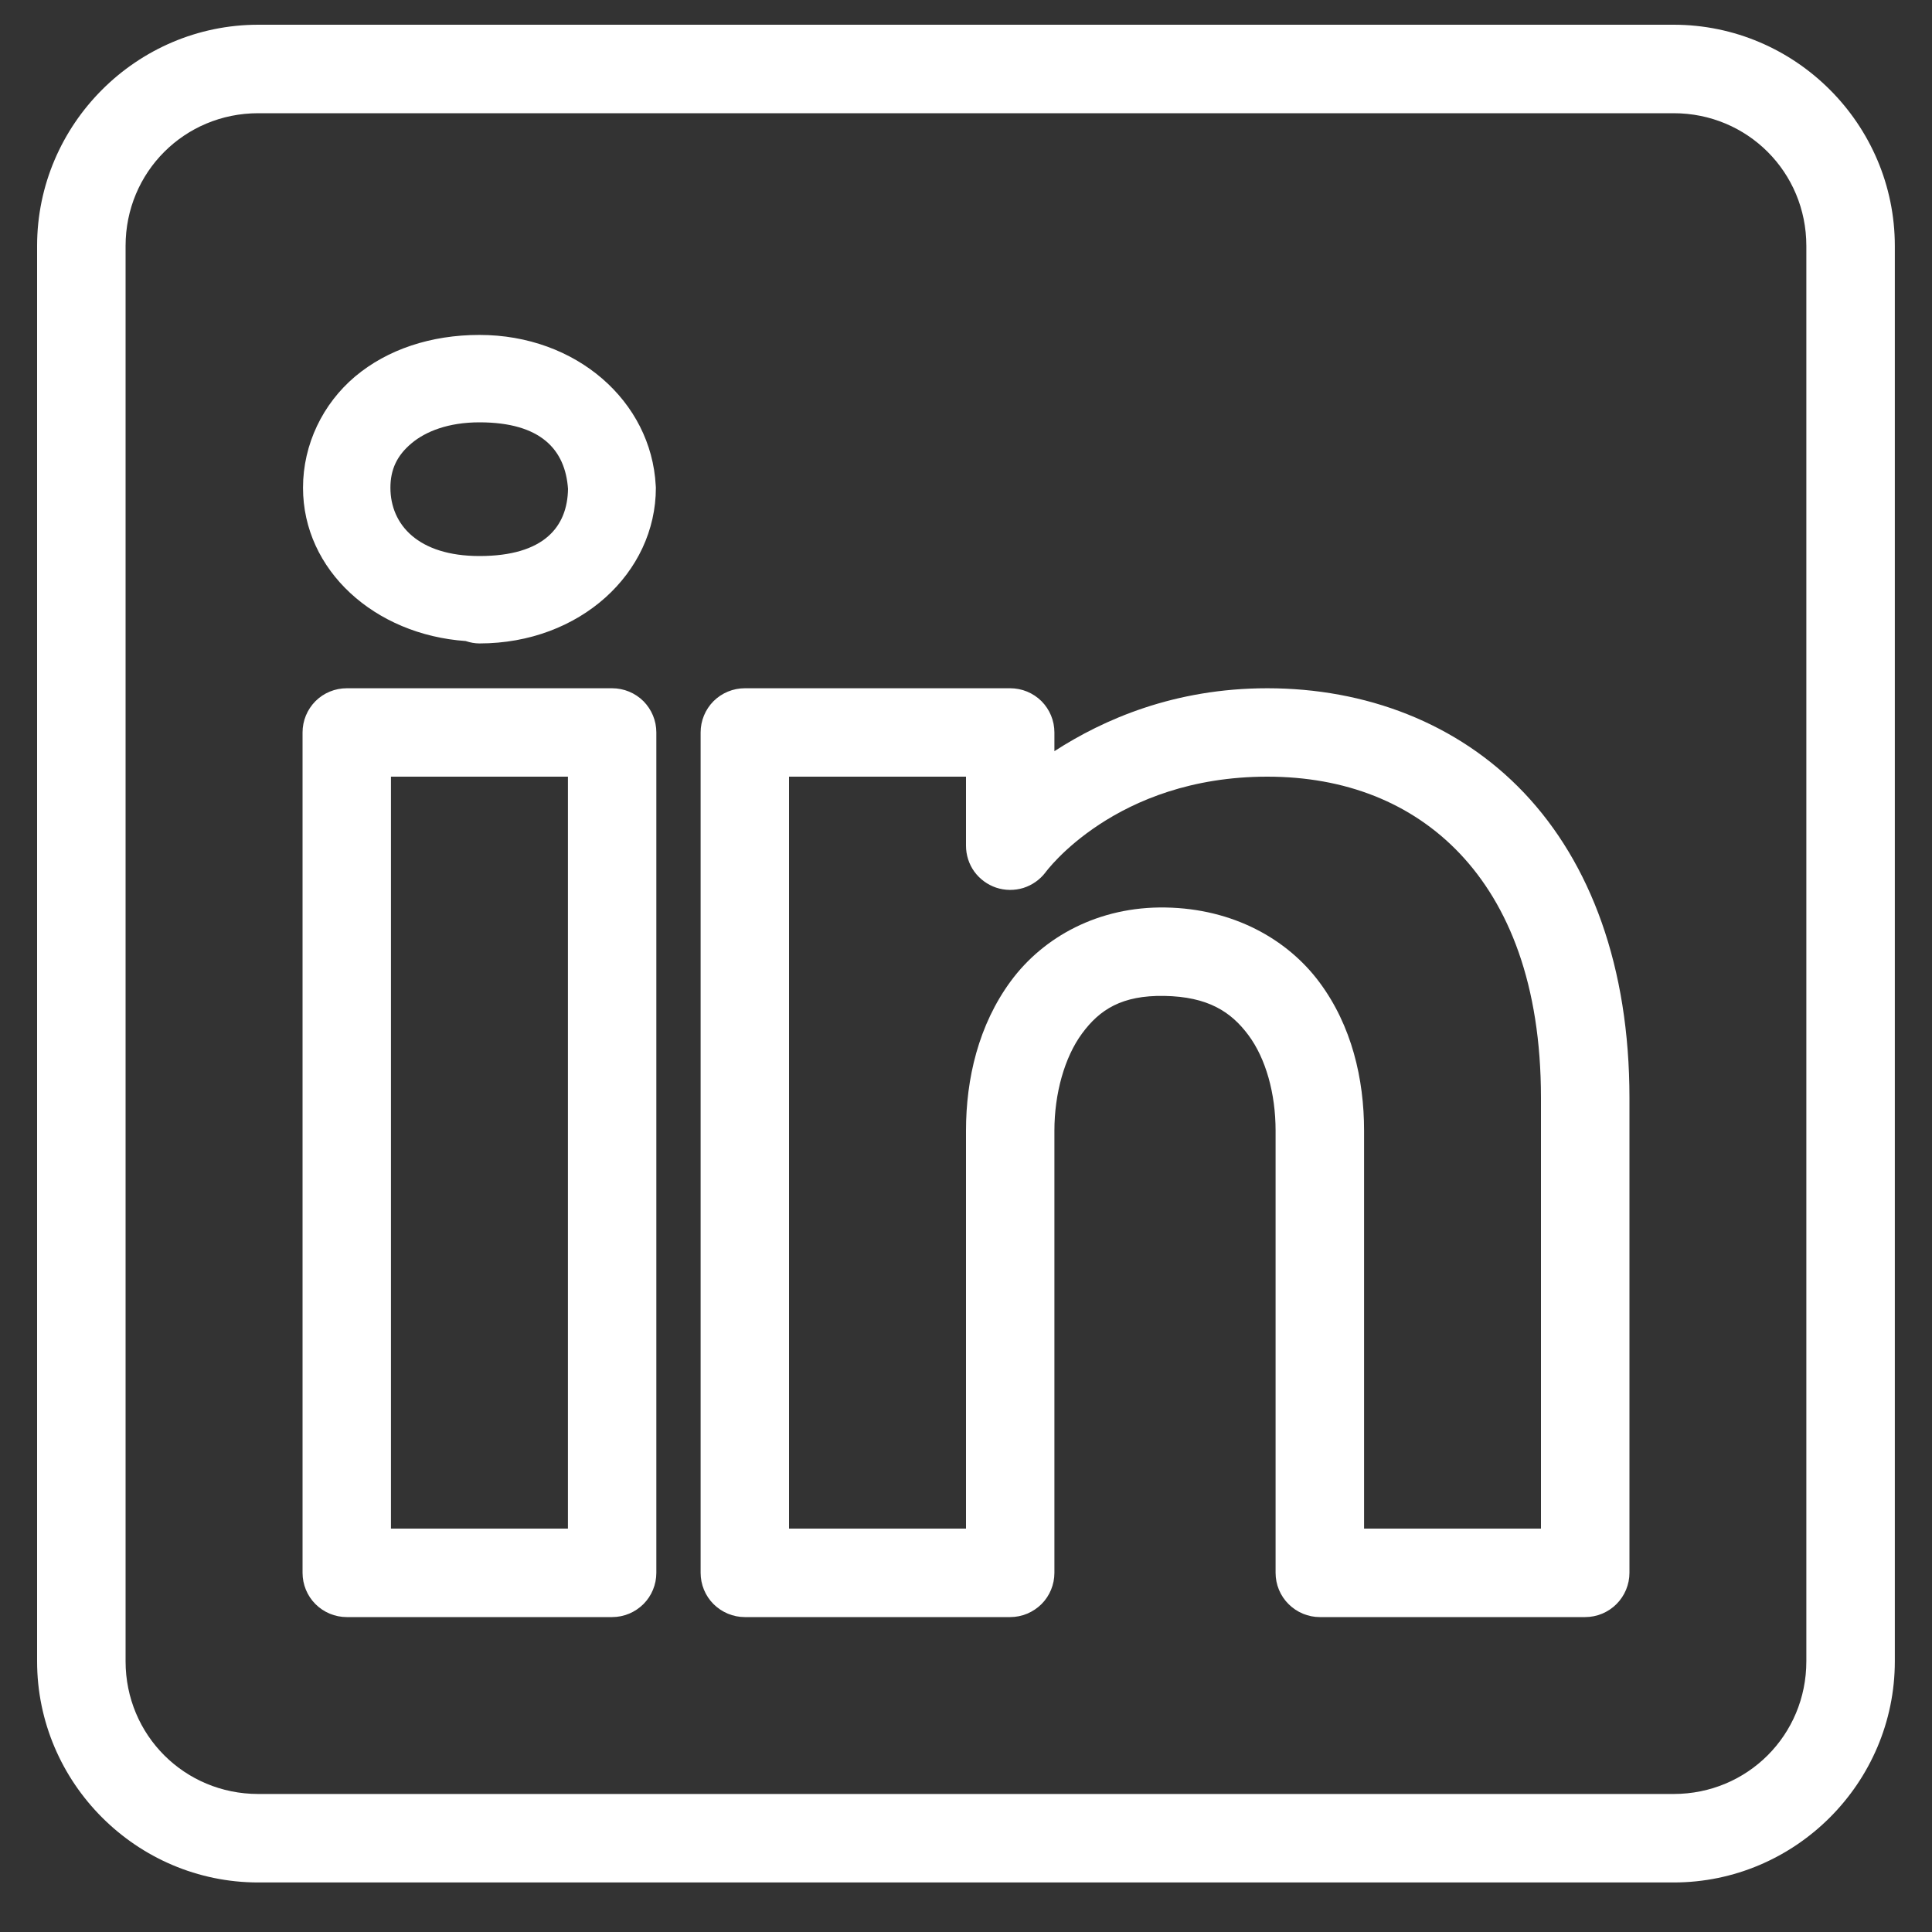 <svg width="25" height="25" viewBox="0 0 25 25" fill="none" xmlns="http://www.w3.org/2000/svg">
<rect x="0" y="0" width="25" height="25" fill="#333333" stroke="none"/>
<path d="M3.342 0.32C1.769 0.32 0.48 1.608 0.48 3.182V21.497C0.48 23.071 1.769 24.359 3.342 24.359H21.657C23.231 24.359 24.519 23.071 24.519 21.497V3.182C24.519 1.608 23.231 0.32 21.657 0.32H3.342ZM3.342 1.465H21.657C22.612 1.465 23.374 2.227 23.374 3.182V21.497C23.374 22.452 22.612 23.214 21.657 23.214H3.342C2.387 23.214 1.625 22.452 1.625 21.497V3.182C1.625 2.227 2.387 1.465 3.342 1.465ZM6.204 4.334C5.577 4.334 5.013 4.521 4.595 4.872C4.178 5.224 3.921 5.749 3.921 6.311C3.921 7.38 4.848 8.213 6.027 8.295L6.029 8.296C6.086 8.315 6.145 8.326 6.204 8.326C7.505 8.326 8.487 7.415 8.487 6.311C8.486 6.301 8.486 6.291 8.485 6.281C8.427 5.193 7.458 4.334 6.204 4.334ZM6.204 5.465C7.001 5.465 7.315 5.821 7.35 6.326C7.343 6.816 7.04 7.195 6.204 7.195C5.411 7.195 5.052 6.789 5.052 6.311C5.052 6.072 5.14 5.892 5.323 5.738C5.506 5.583 5.801 5.465 6.204 5.465ZM4.487 8.906C4.335 8.906 4.189 8.966 4.082 9.073C3.975 9.181 3.915 9.326 3.915 9.478V20.352C3.915 20.504 3.975 20.65 4.082 20.757C4.189 20.864 4.335 20.925 4.487 20.925H7.921C8.073 20.925 8.218 20.864 8.326 20.757C8.433 20.65 8.493 20.504 8.493 20.352V16.995V9.478C8.493 9.326 8.433 9.181 8.326 9.073C8.218 8.966 8.073 8.906 7.921 8.906H4.487ZM9.638 8.906C9.486 8.906 9.341 8.966 9.233 9.073C9.126 9.181 9.066 9.326 9.066 9.478V20.352C9.066 20.504 9.126 20.65 9.233 20.757C9.341 20.864 9.486 20.925 9.638 20.925H13.072C13.224 20.925 13.369 20.864 13.477 20.757C13.584 20.65 13.644 20.504 13.644 20.352V14.629C13.644 14.154 13.774 13.682 14.002 13.373C14.23 13.063 14.518 12.878 15.065 12.887C15.629 12.897 15.928 13.09 16.154 13.394C16.38 13.697 16.506 14.152 16.506 14.629V20.352C16.506 20.504 16.566 20.65 16.674 20.757C16.781 20.864 16.927 20.925 17.078 20.925H20.512C20.664 20.925 20.81 20.864 20.917 20.757C21.024 20.65 21.085 20.504 21.085 20.352V14.206C21.085 12.511 20.583 11.169 19.722 10.26C18.861 9.352 17.665 8.906 16.399 8.906C15.196 8.906 14.28 9.309 13.644 9.72V9.478C13.644 9.326 13.584 9.181 13.477 9.073C13.369 8.966 13.224 8.906 13.072 8.906H9.638ZM5.059 10.05H7.349V16.995V19.78H5.059V10.05ZM10.21 10.05H12.5V10.943C12.5 11.063 12.537 11.18 12.607 11.278C12.678 11.375 12.777 11.448 12.89 11.486C13.004 11.524 13.127 11.525 13.242 11.49C13.356 11.454 13.457 11.383 13.529 11.288C13.529 11.288 14.428 10.05 16.399 10.05C17.402 10.05 18.263 10.384 18.892 11.047C19.52 11.711 19.94 12.733 19.94 14.206V19.78H17.651V14.629C17.651 13.961 17.491 13.271 17.073 12.71C16.655 12.148 15.952 11.758 15.085 11.743C14.214 11.727 13.5 12.126 13.081 12.694C12.662 13.262 12.5 13.959 12.5 14.629V19.78H10.21V10.05Z" fill="white"/>
</svg>

